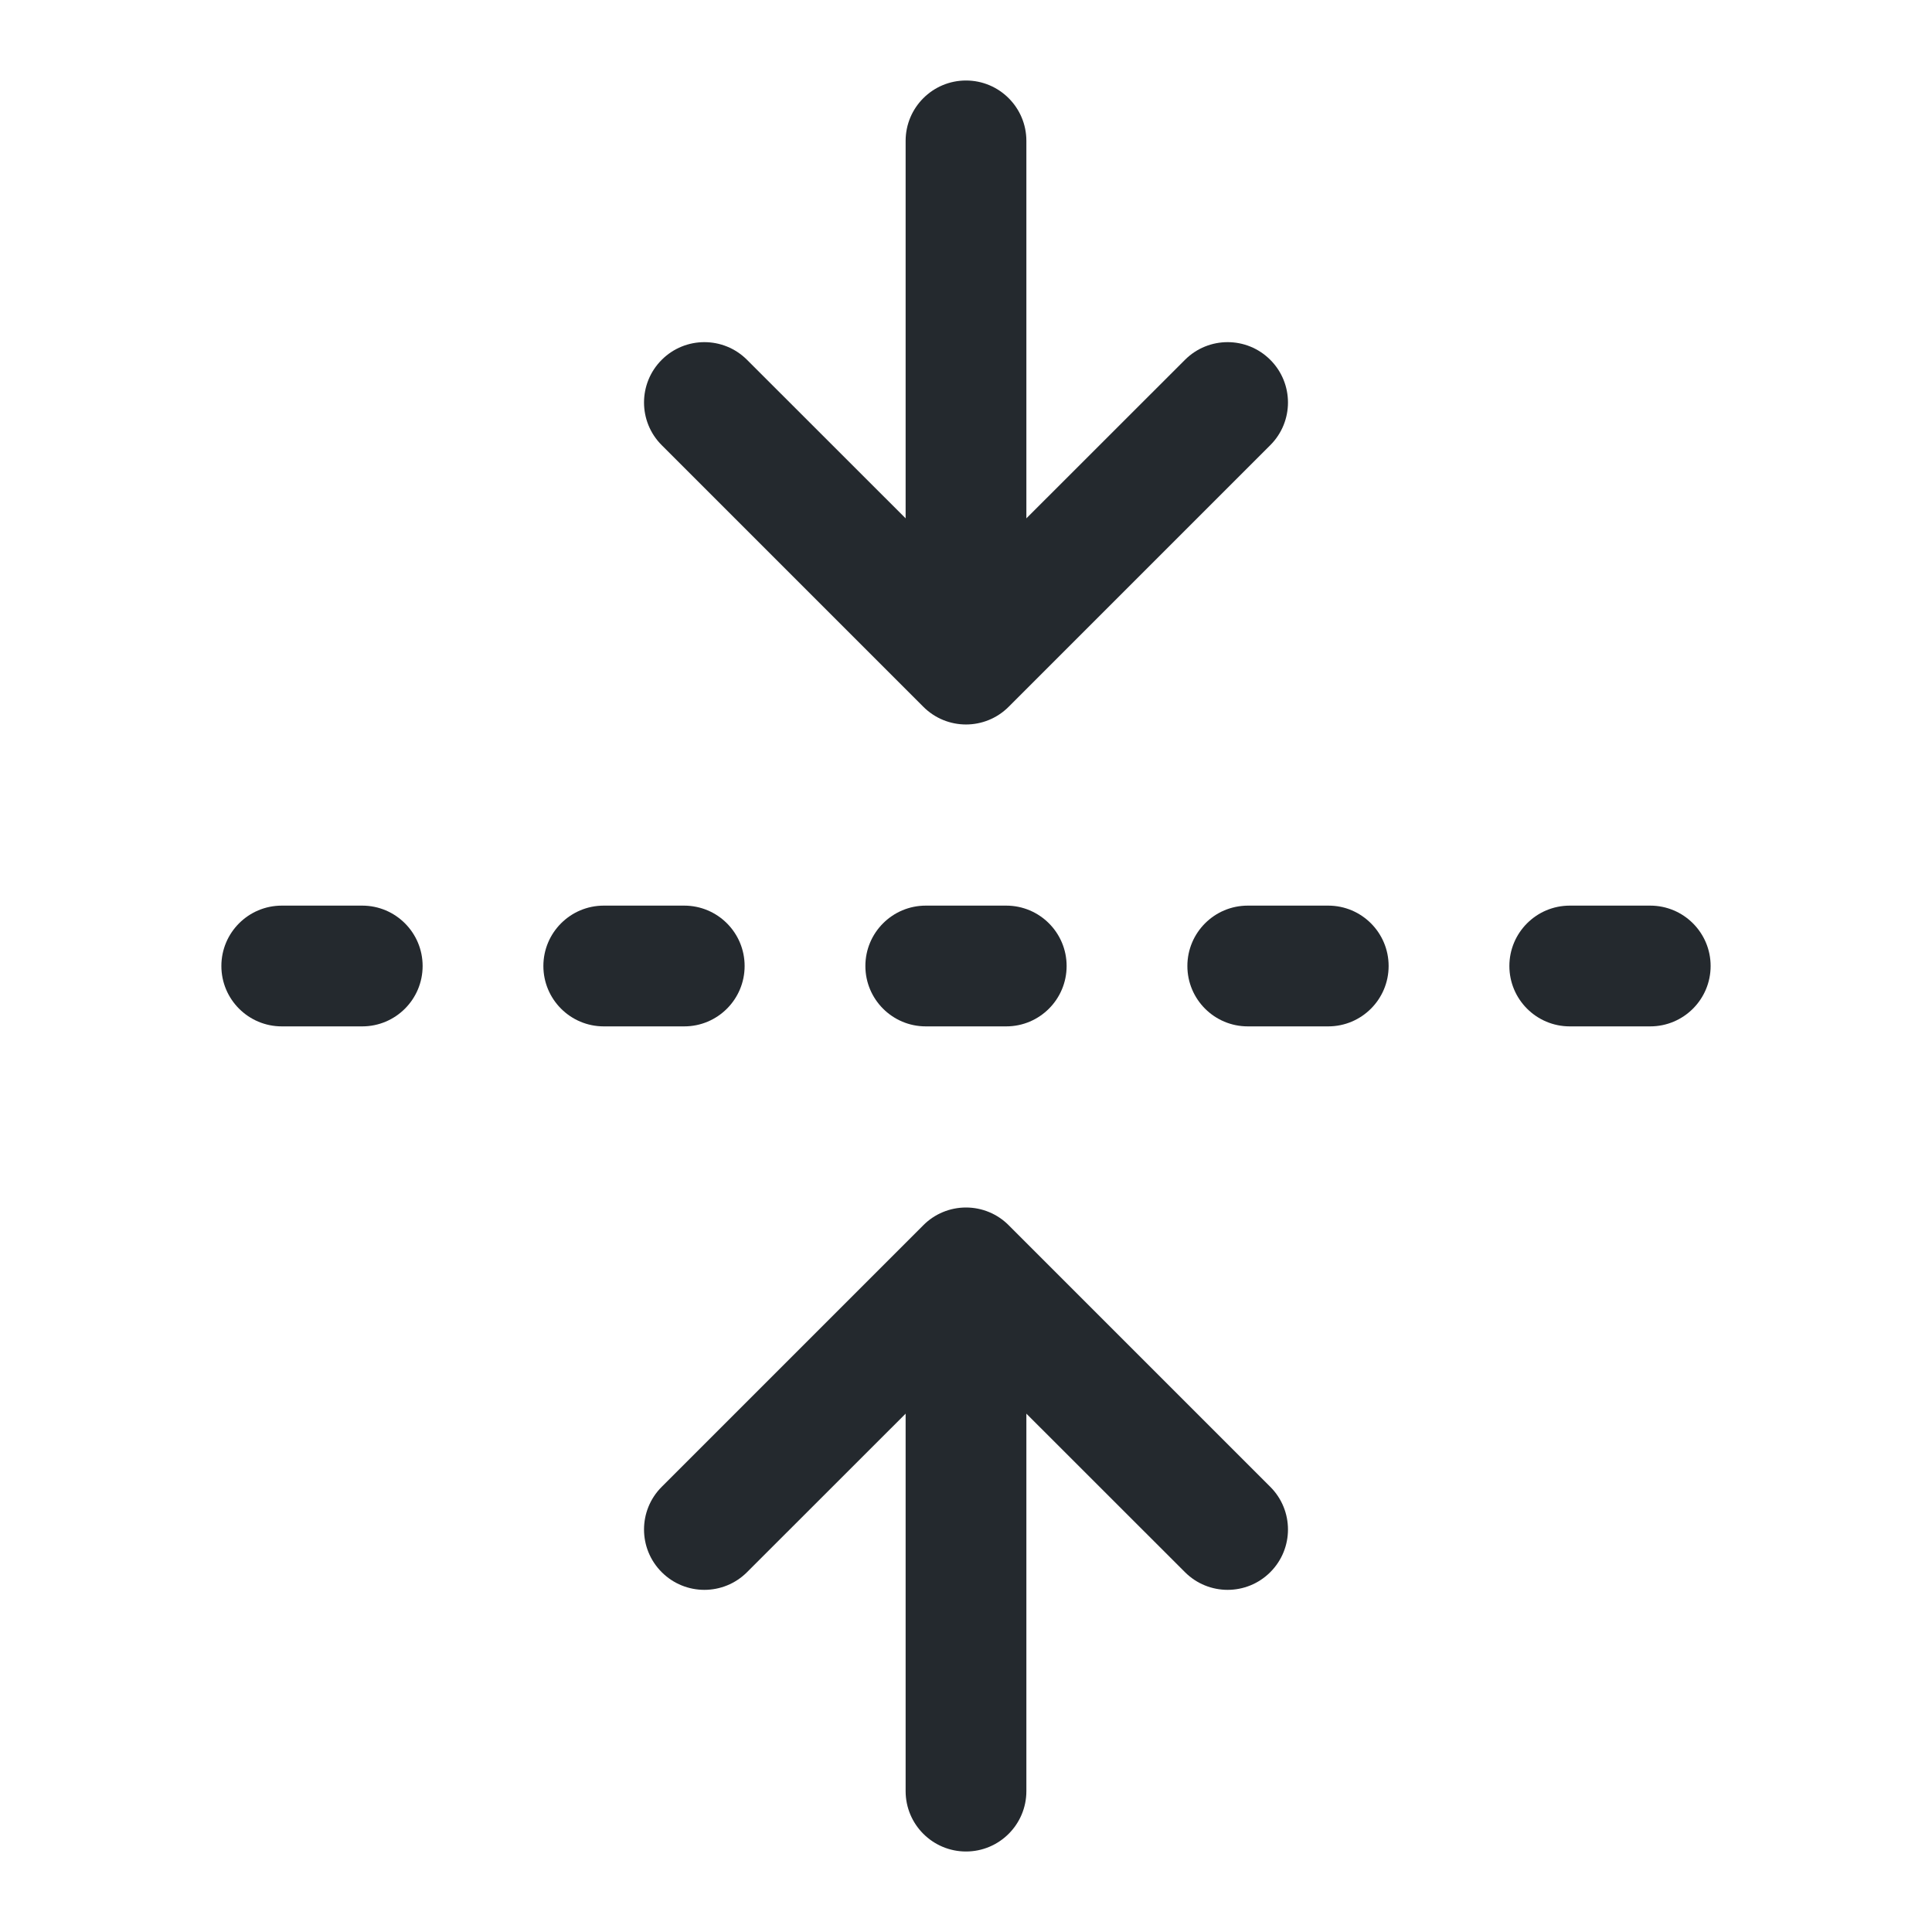 <svg width="24" height="24" viewBox="0 0 24 24" fill="none" xmlns="http://www.w3.org/2000/svg">
<path d="M11.25 1.75V6.439L9.28 4.47C8.987 4.177 8.513 4.177 8.22 4.47C7.927 4.763 7.927 5.237 8.22 5.53L11.47 8.78C11.763 9.073 12.237 9.073 12.53 8.78L15.78 5.53C16.073 5.237 16.073 4.763 15.78 4.47C15.487 4.177 15.013 4.177 14.72 4.47L12.75 6.439V1.75C12.75 1.336 12.414 1 12 1C11.586 1 11.25 1.336 11.25 1.75Z" fill="#24292E"/>
<path d="M12 15C12.199 15 12.39 15.079 12.53 15.22L15.78 18.47C16.073 18.763 16.073 19.237 15.78 19.53C15.487 19.823 15.013 19.823 14.72 19.53L12.75 17.561V22.25C12.75 22.664 12.414 23 12 23C11.586 23 11.25 22.664 11.25 22.25V17.561L9.28 19.53C8.987 19.823 8.513 19.823 8.22 19.53C7.927 19.237 7.927 18.763 8.22 18.47L11.47 15.22C11.61 15.079 11.801 15 12 15Z" fill="#24292E"/>
<path d="M11.5 11.25C11.086 11.25 10.75 11.586 10.75 12C10.75 12.414 11.086 12.75 11.5 12.75H12.5C12.914 12.75 13.25 12.414 13.25 12C13.25 11.586 12.914 11.25 12.5 11.25H11.5Z" fill="#24292E"/>
<path d="M2.75 12C2.75 11.586 3.086 11.25 3.5 11.25H4.5C4.914 11.25 5.25 11.586 5.25 12C5.25 12.414 4.914 12.75 4.5 12.75H3.5C3.086 12.75 2.75 12.414 2.75 12Z" fill="#24292E"/>
<path d="M15.5 11.25C15.086 11.25 14.75 11.586 14.75 12C14.75 12.414 15.086 12.75 15.5 12.75H16.5C16.914 12.75 17.25 12.414 17.25 12C17.25 11.586 16.914 11.25 16.5 11.25H15.5Z" fill="#24292E"/>
<path d="M6.75 12C6.75 11.586 7.086 11.25 7.5 11.25H8.5C8.914 11.25 9.25 11.586 9.25 12C9.25 12.414 8.914 12.75 8.5 12.75H7.5C7.086 12.75 6.75 12.414 6.75 12Z" fill="#24292E"/>
<path d="M19.5 11.25C19.086 11.25 18.75 11.586 18.75 12C18.75 12.414 19.086 12.75 19.5 12.75H20.5C20.914 12.75 21.25 12.414 21.25 12C21.25 11.586 20.914 11.25 20.5 11.25H19.5Z" fill="#24292E"/>
</svg>
